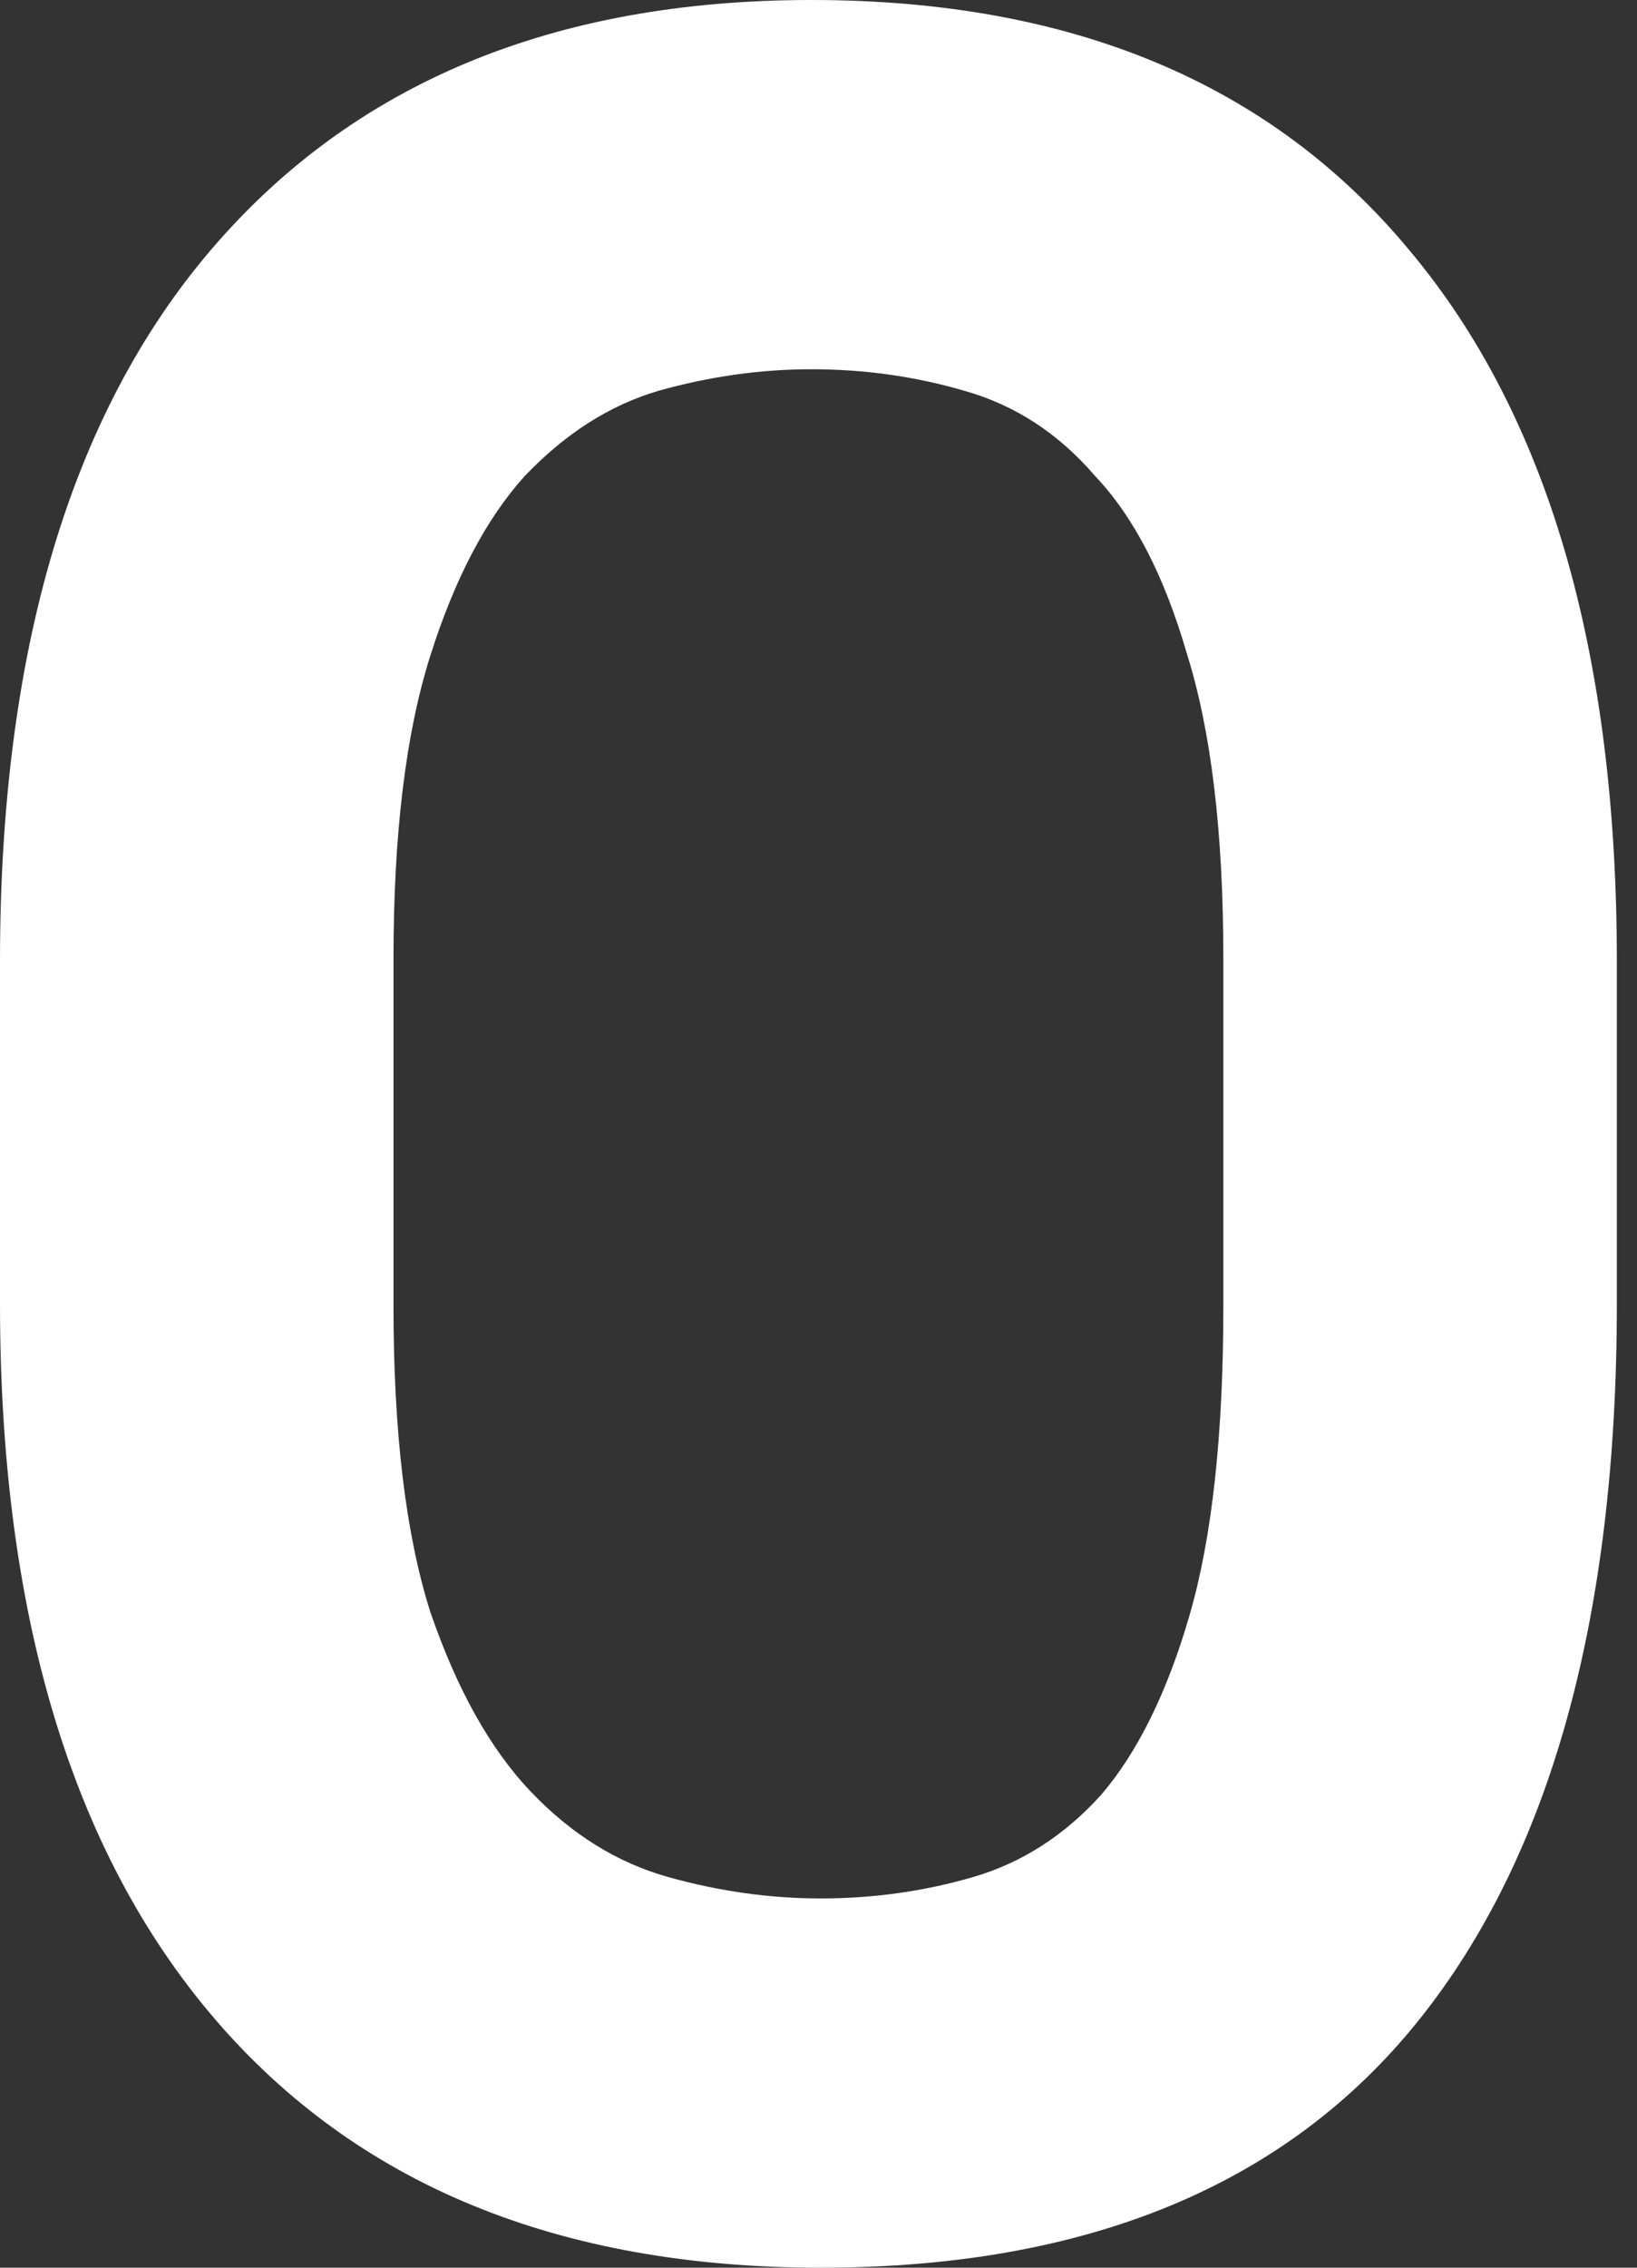 <svg width="13" height="18" viewBox="0 0 13 18" fill="none" xmlns="http://www.w3.org/2000/svg">
<rect x="0" y="0" width="13" height="18" fill="#333333" stroke="none"/>
<path d="M12.84 10.345C12.84 12.832 12.315 14.729 11.265 16.038C10.215 17.346 8.633 18 6.517 18C4.433 18 2.826 17.338 1.696 16.014C0.565 14.689 0 12.8 0 10.345V7.631C0 5.176 0.557 3.295 1.672 1.987C2.802 0.662 4.393 0 6.444 0C8.511 0 10.094 0.662 11.193 1.987C12.291 3.295 12.84 5.176 12.84 7.631V10.345ZM9.715 7.607C9.715 6.606 9.618 5.798 9.424 5.184C9.246 4.571 9.004 4.102 8.697 3.779C8.406 3.44 8.059 3.214 7.655 3.101C7.268 2.988 6.864 2.931 6.444 2.931C6.04 2.931 5.637 2.988 5.233 3.101C4.845 3.214 4.49 3.44 4.167 3.779C3.86 4.118 3.61 4.595 3.416 5.209C3.222 5.822 3.125 6.622 3.125 7.607V10.369C3.125 11.37 3.222 12.178 3.416 12.791C3.626 13.405 3.892 13.882 4.215 14.221C4.538 14.56 4.902 14.786 5.306 14.899C5.709 15.012 6.113 15.069 6.517 15.069C6.937 15.069 7.341 15.012 7.728 14.899C8.116 14.786 8.455 14.568 8.746 14.245C9.036 13.906 9.271 13.429 9.448 12.816C9.626 12.202 9.715 11.386 9.715 10.369V7.607Z" fill="white"/>
</svg>
